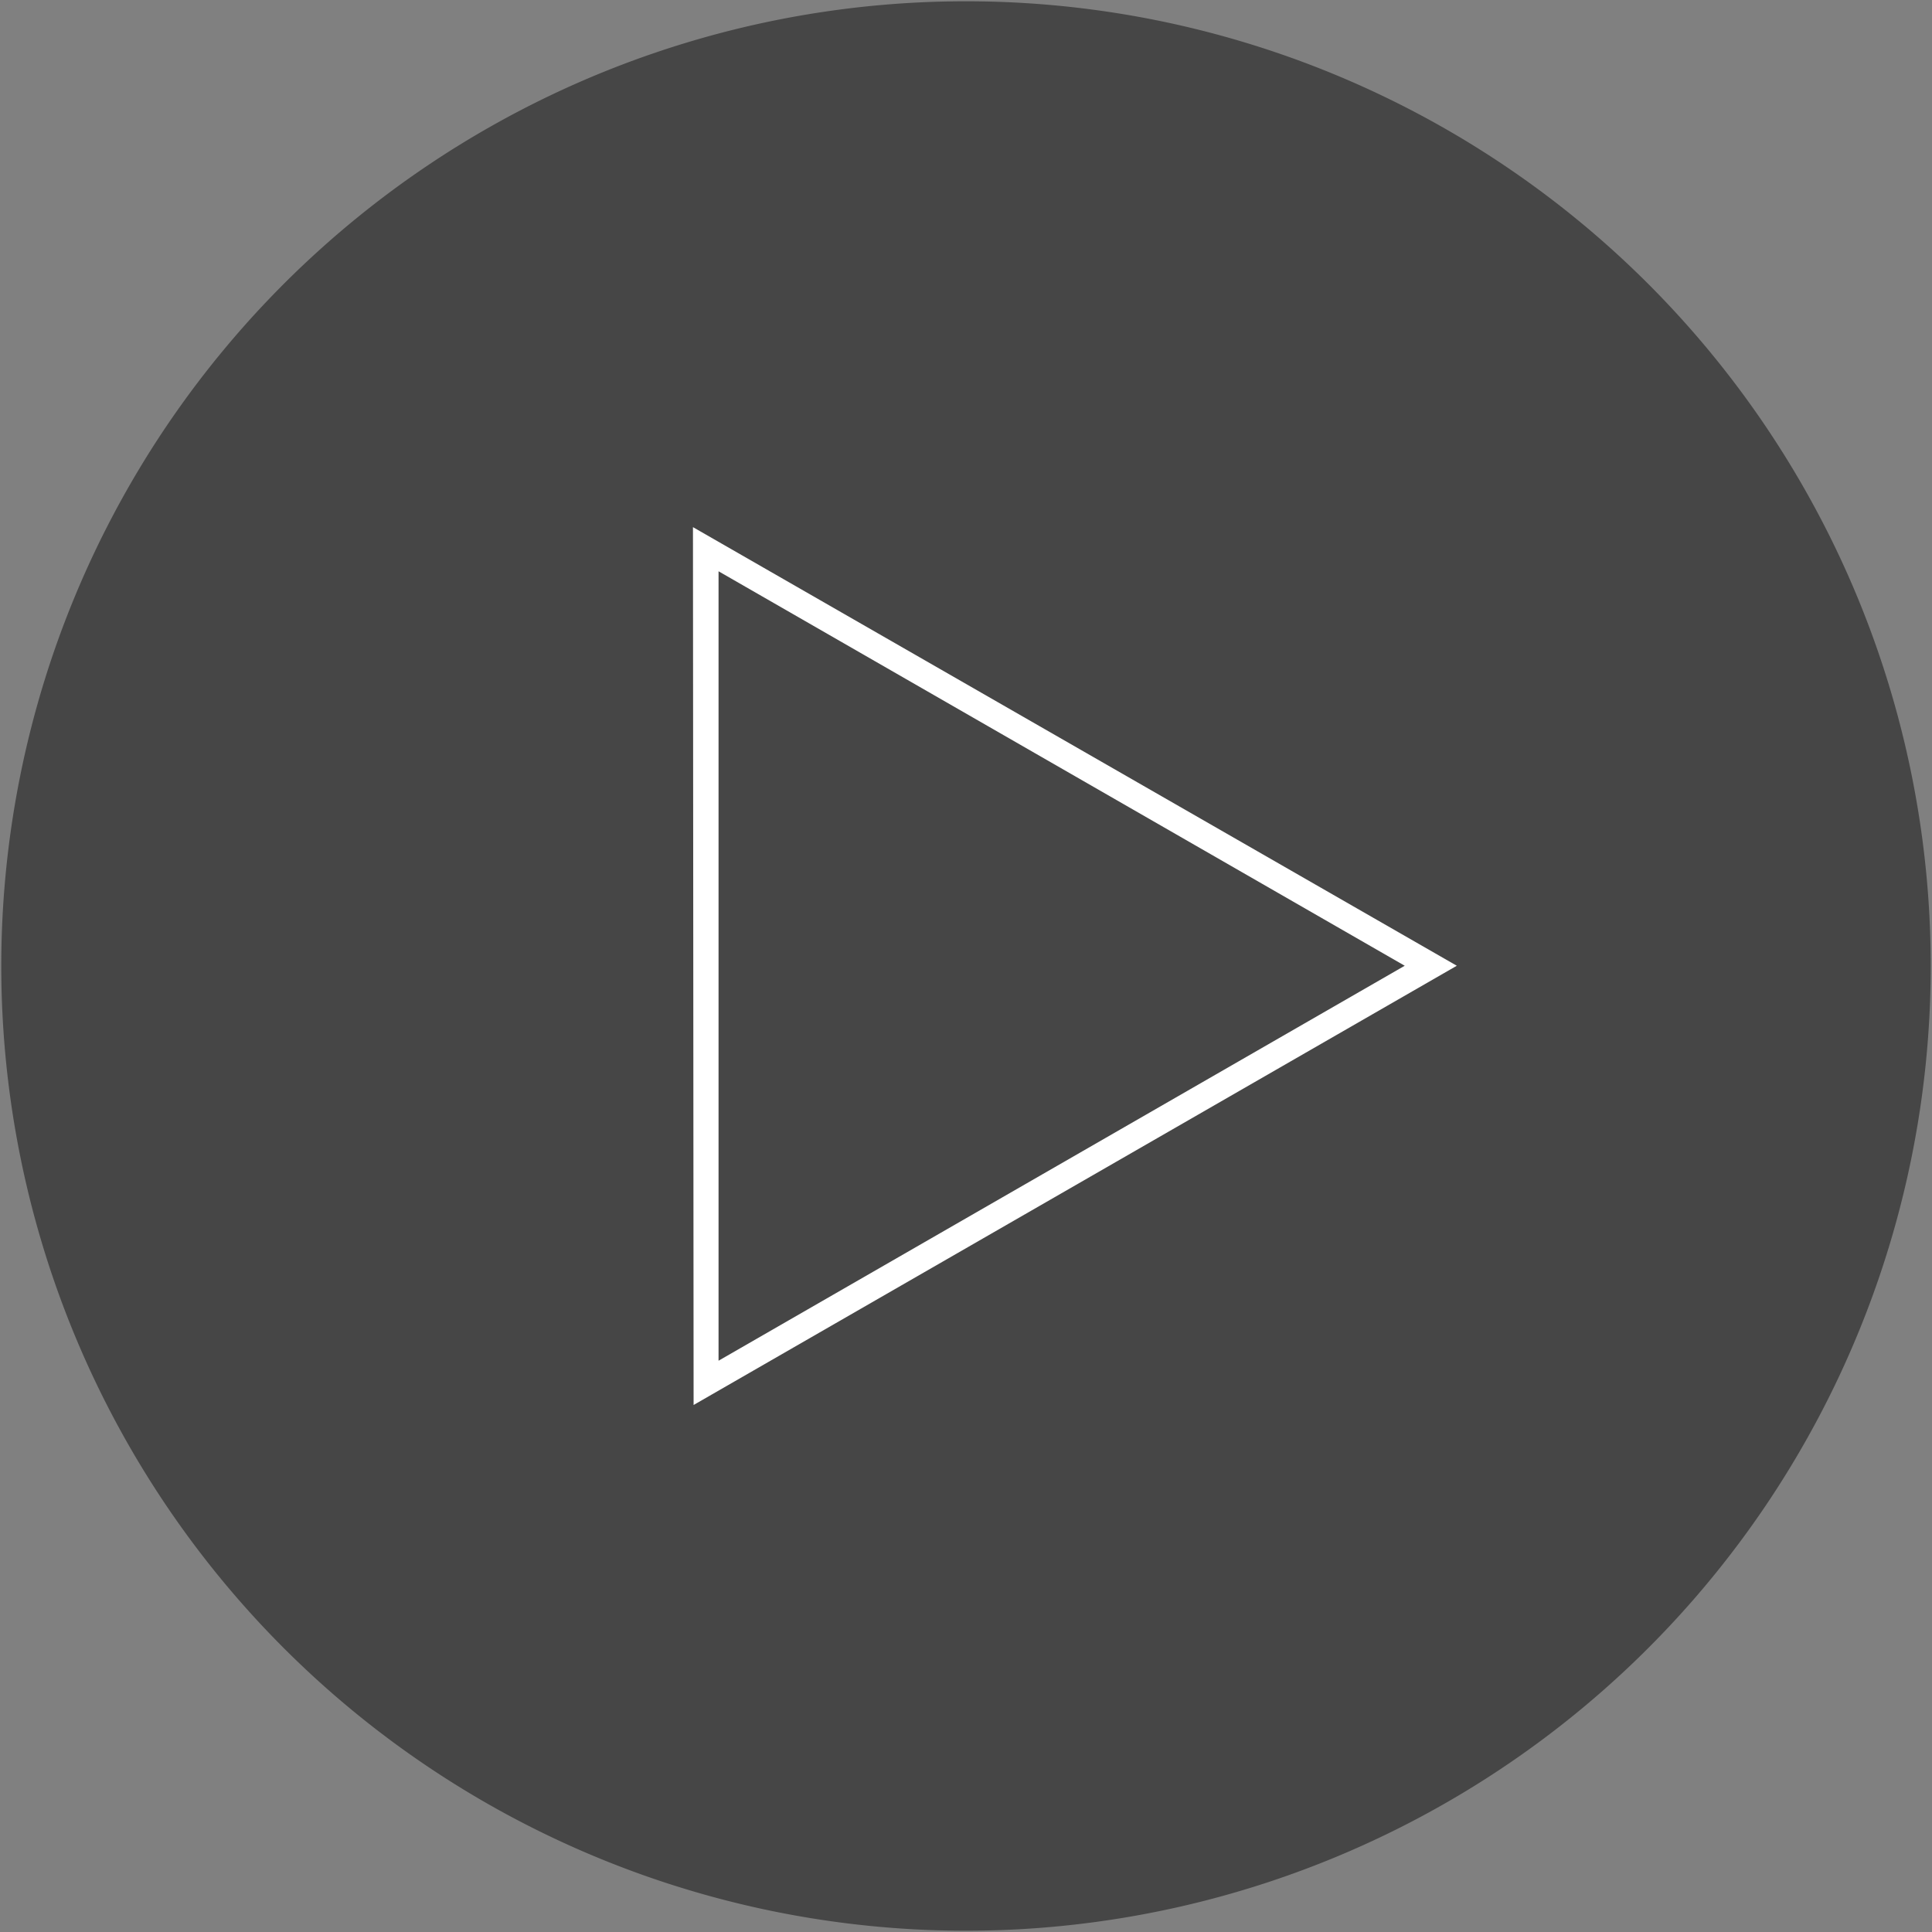 <svg id="Layer_1" data-name="Layer 1" xmlns="http://www.w3.org/2000/svg" viewBox="0 0 151 151"><rect x="0" y="0" width="151" height="151" fill="#808080" stroke="none"/><defs><style>.cls-1{fill:#333;opacity:0.75;}.cls-2{fill:#fff;}</style></defs><title>play</title><path class="cls-1" d="M150.9,75.5A75.4,75.4,0,1,1,75.5.1a75.4,75.4,0,0,1,75.4,75.4"/><path class="cls-2" d="M54.21,109.81l-.05-68.61,59.7,34.28Zm1.95-65.16,0,61.7,53.63-30.87Z"/></svg>